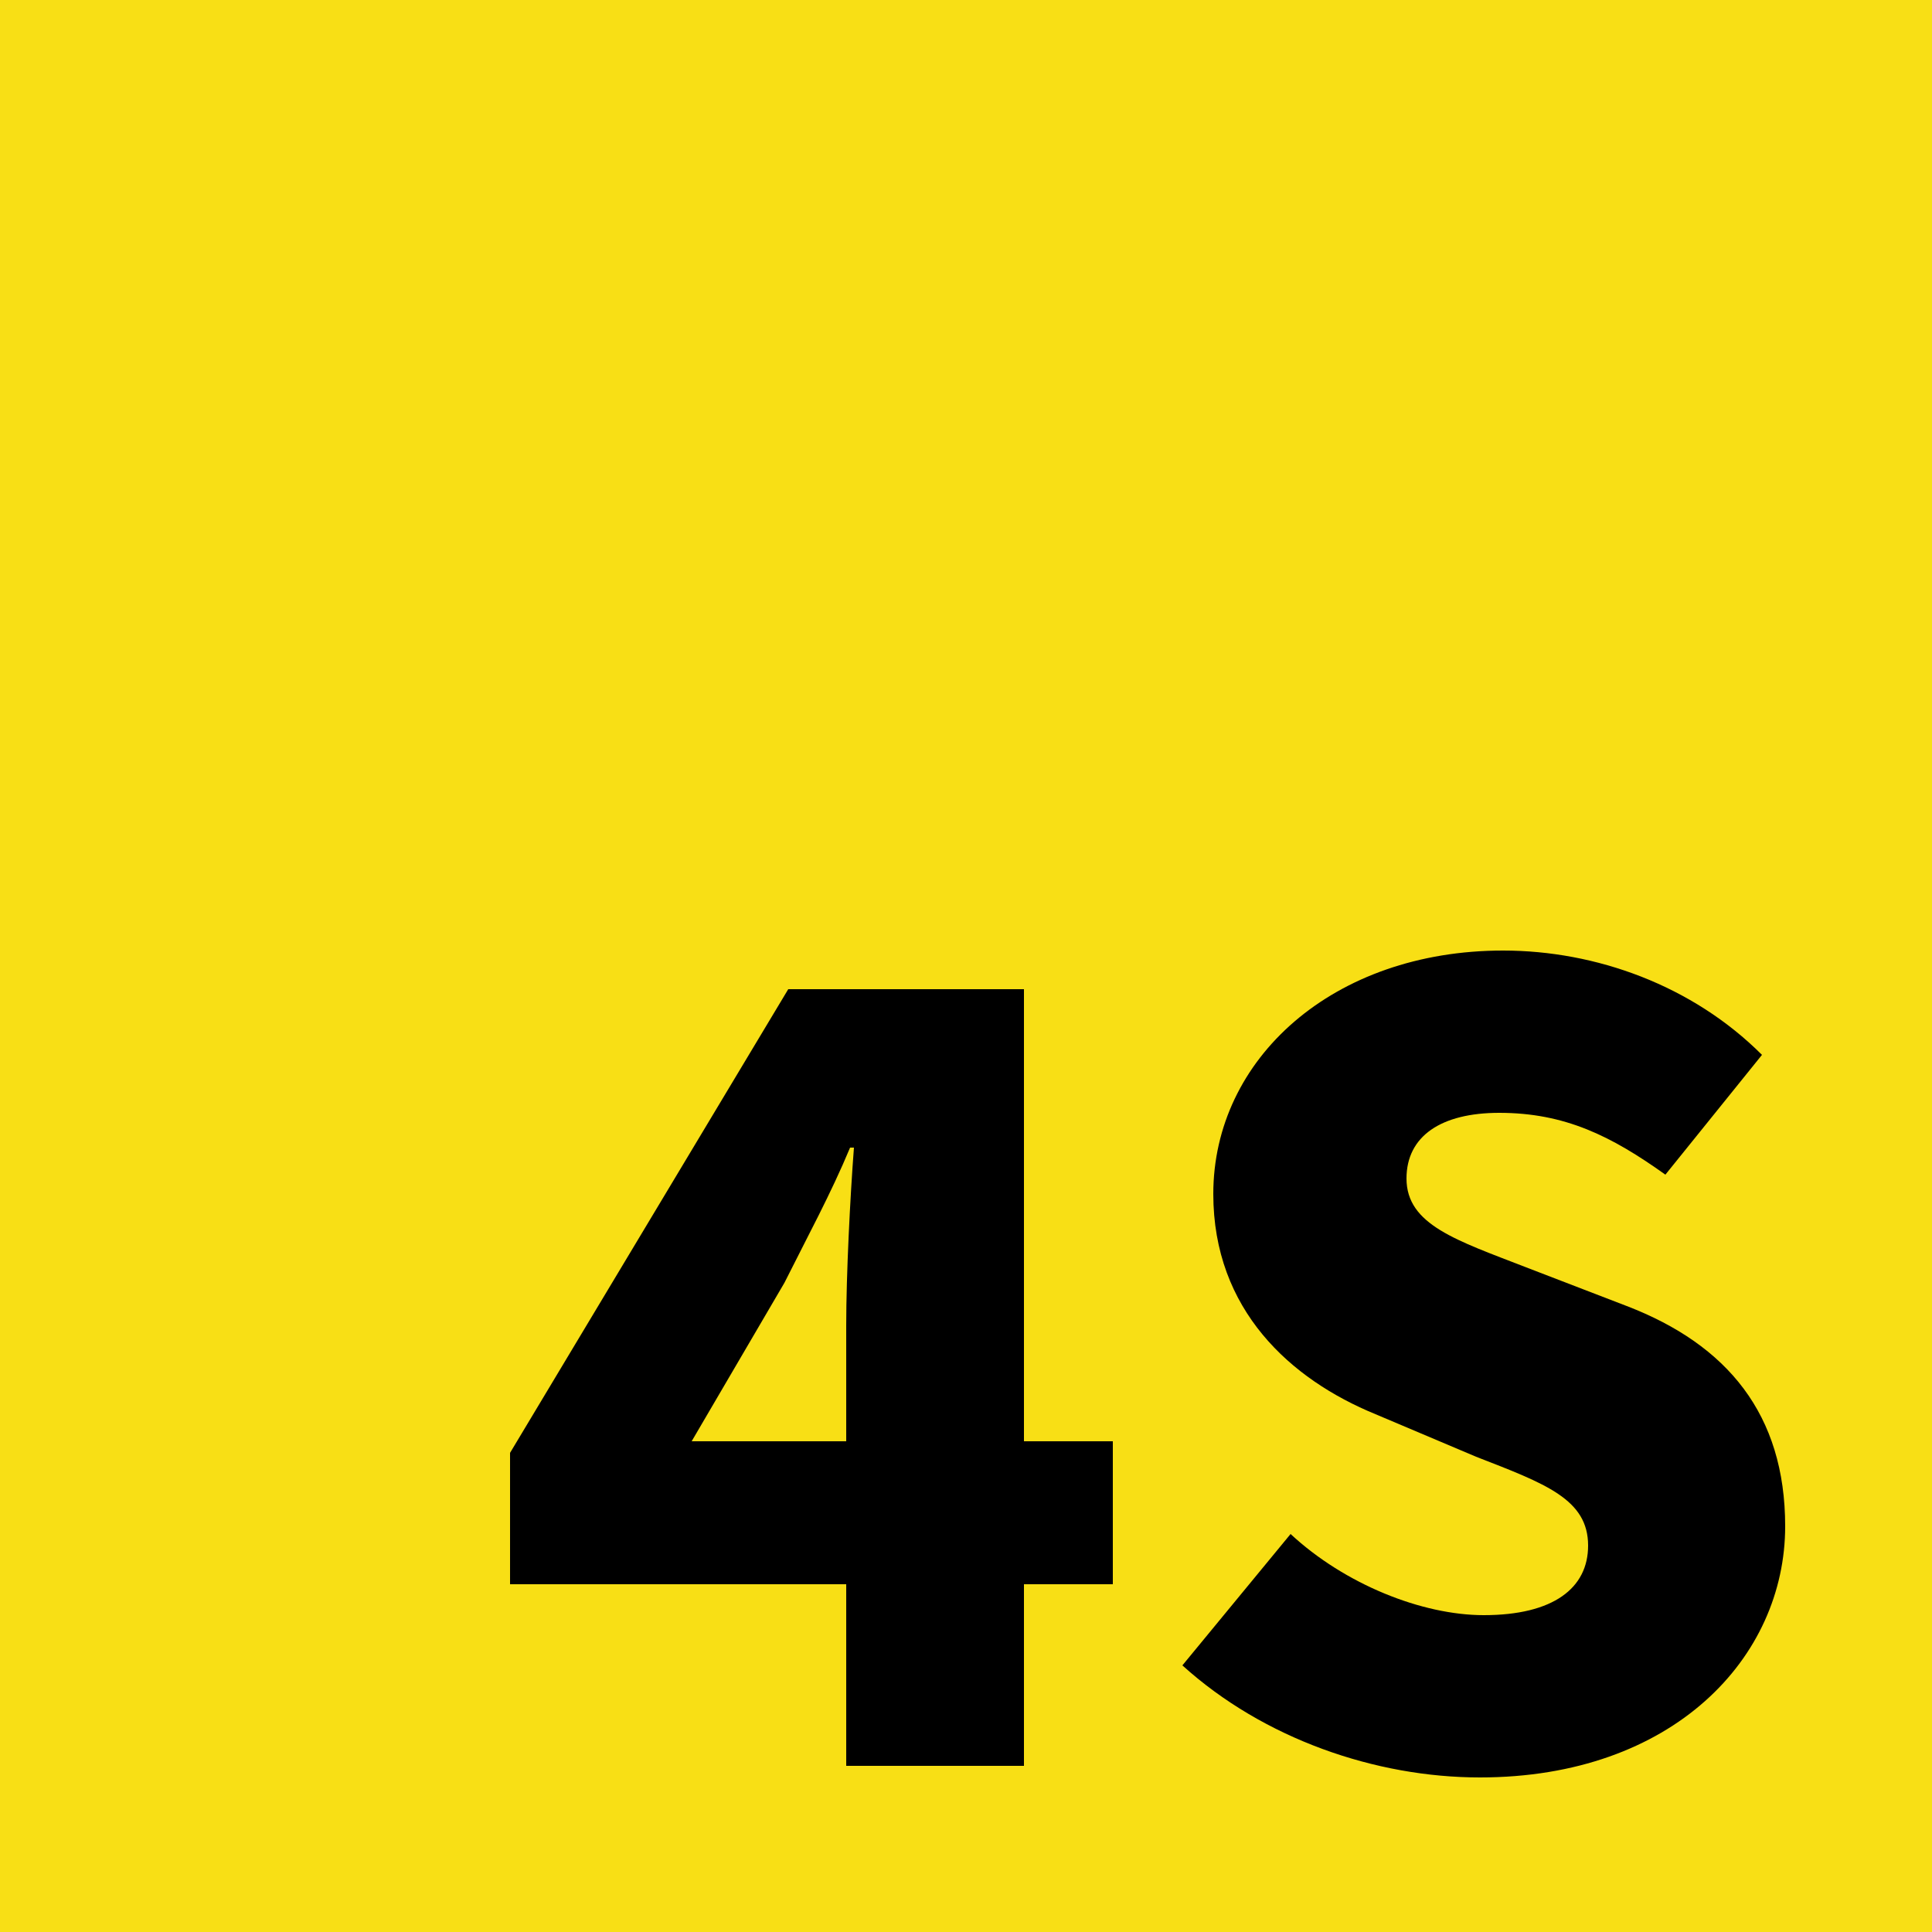 <?xml version="1.0" encoding="utf-8"?>
<!-- Generator: Adobe Illustrator 26.0.2, SVG Export Plug-In . SVG Version: 6.00 Build 0)  -->
<svg version="1.0" id="Layer_1" xmlns="http://www.w3.org/2000/svg" xmlns:xlink="http://www.w3.org/1999/xlink" x="0px" y="0px"
	 viewBox="0 0 50 50" style="enable-background:new 0 0 50 50;" xml:space="preserve">
<style type="text/css">
	.st0{fill:#F8DF15;}
</style>
<g>
	<rect x="0" y="0" class="st0" width="50" height="50"/>
	<path d="M21.9,41h-8.7v-3.4l7.2-12h6.1v11.7h2.3V41h-2.3v4.7h-4.6V41z M21.9,37.2v-2.9c0-1.3,0.1-3.3,0.2-4.6h-0.1
		c-0.5,1.2-1.1,2.3-1.7,3.5l-2.4,4.1H21.9z"/>
	<path d="M30.6,43.1l2.8-3.4c1.4,1.3,3.4,2.1,5,2.1c1.8,0,2.7-0.7,2.7-1.8c0-1.2-1.1-1.6-2.9-2.3l-2.6-1.1c-2.2-0.9-4.2-2.7-4.2-5.7
		c0-3.5,3.1-6.3,7.5-6.3c2.4,0,4.9,0.9,6.7,2.7l-2.5,3.1c-1.4-1-2.6-1.6-4.3-1.6c-1.5,0-2.4,0.6-2.4,1.7c0,1.2,1.3,1.6,3.1,2.3
		l2.6,1c2.6,1,4.1,2.8,4.1,5.7c0,3.4-2.9,6.5-7.9,6.5C35.6,46,32.7,45,30.6,43.1z"/>
</g>
</svg>
